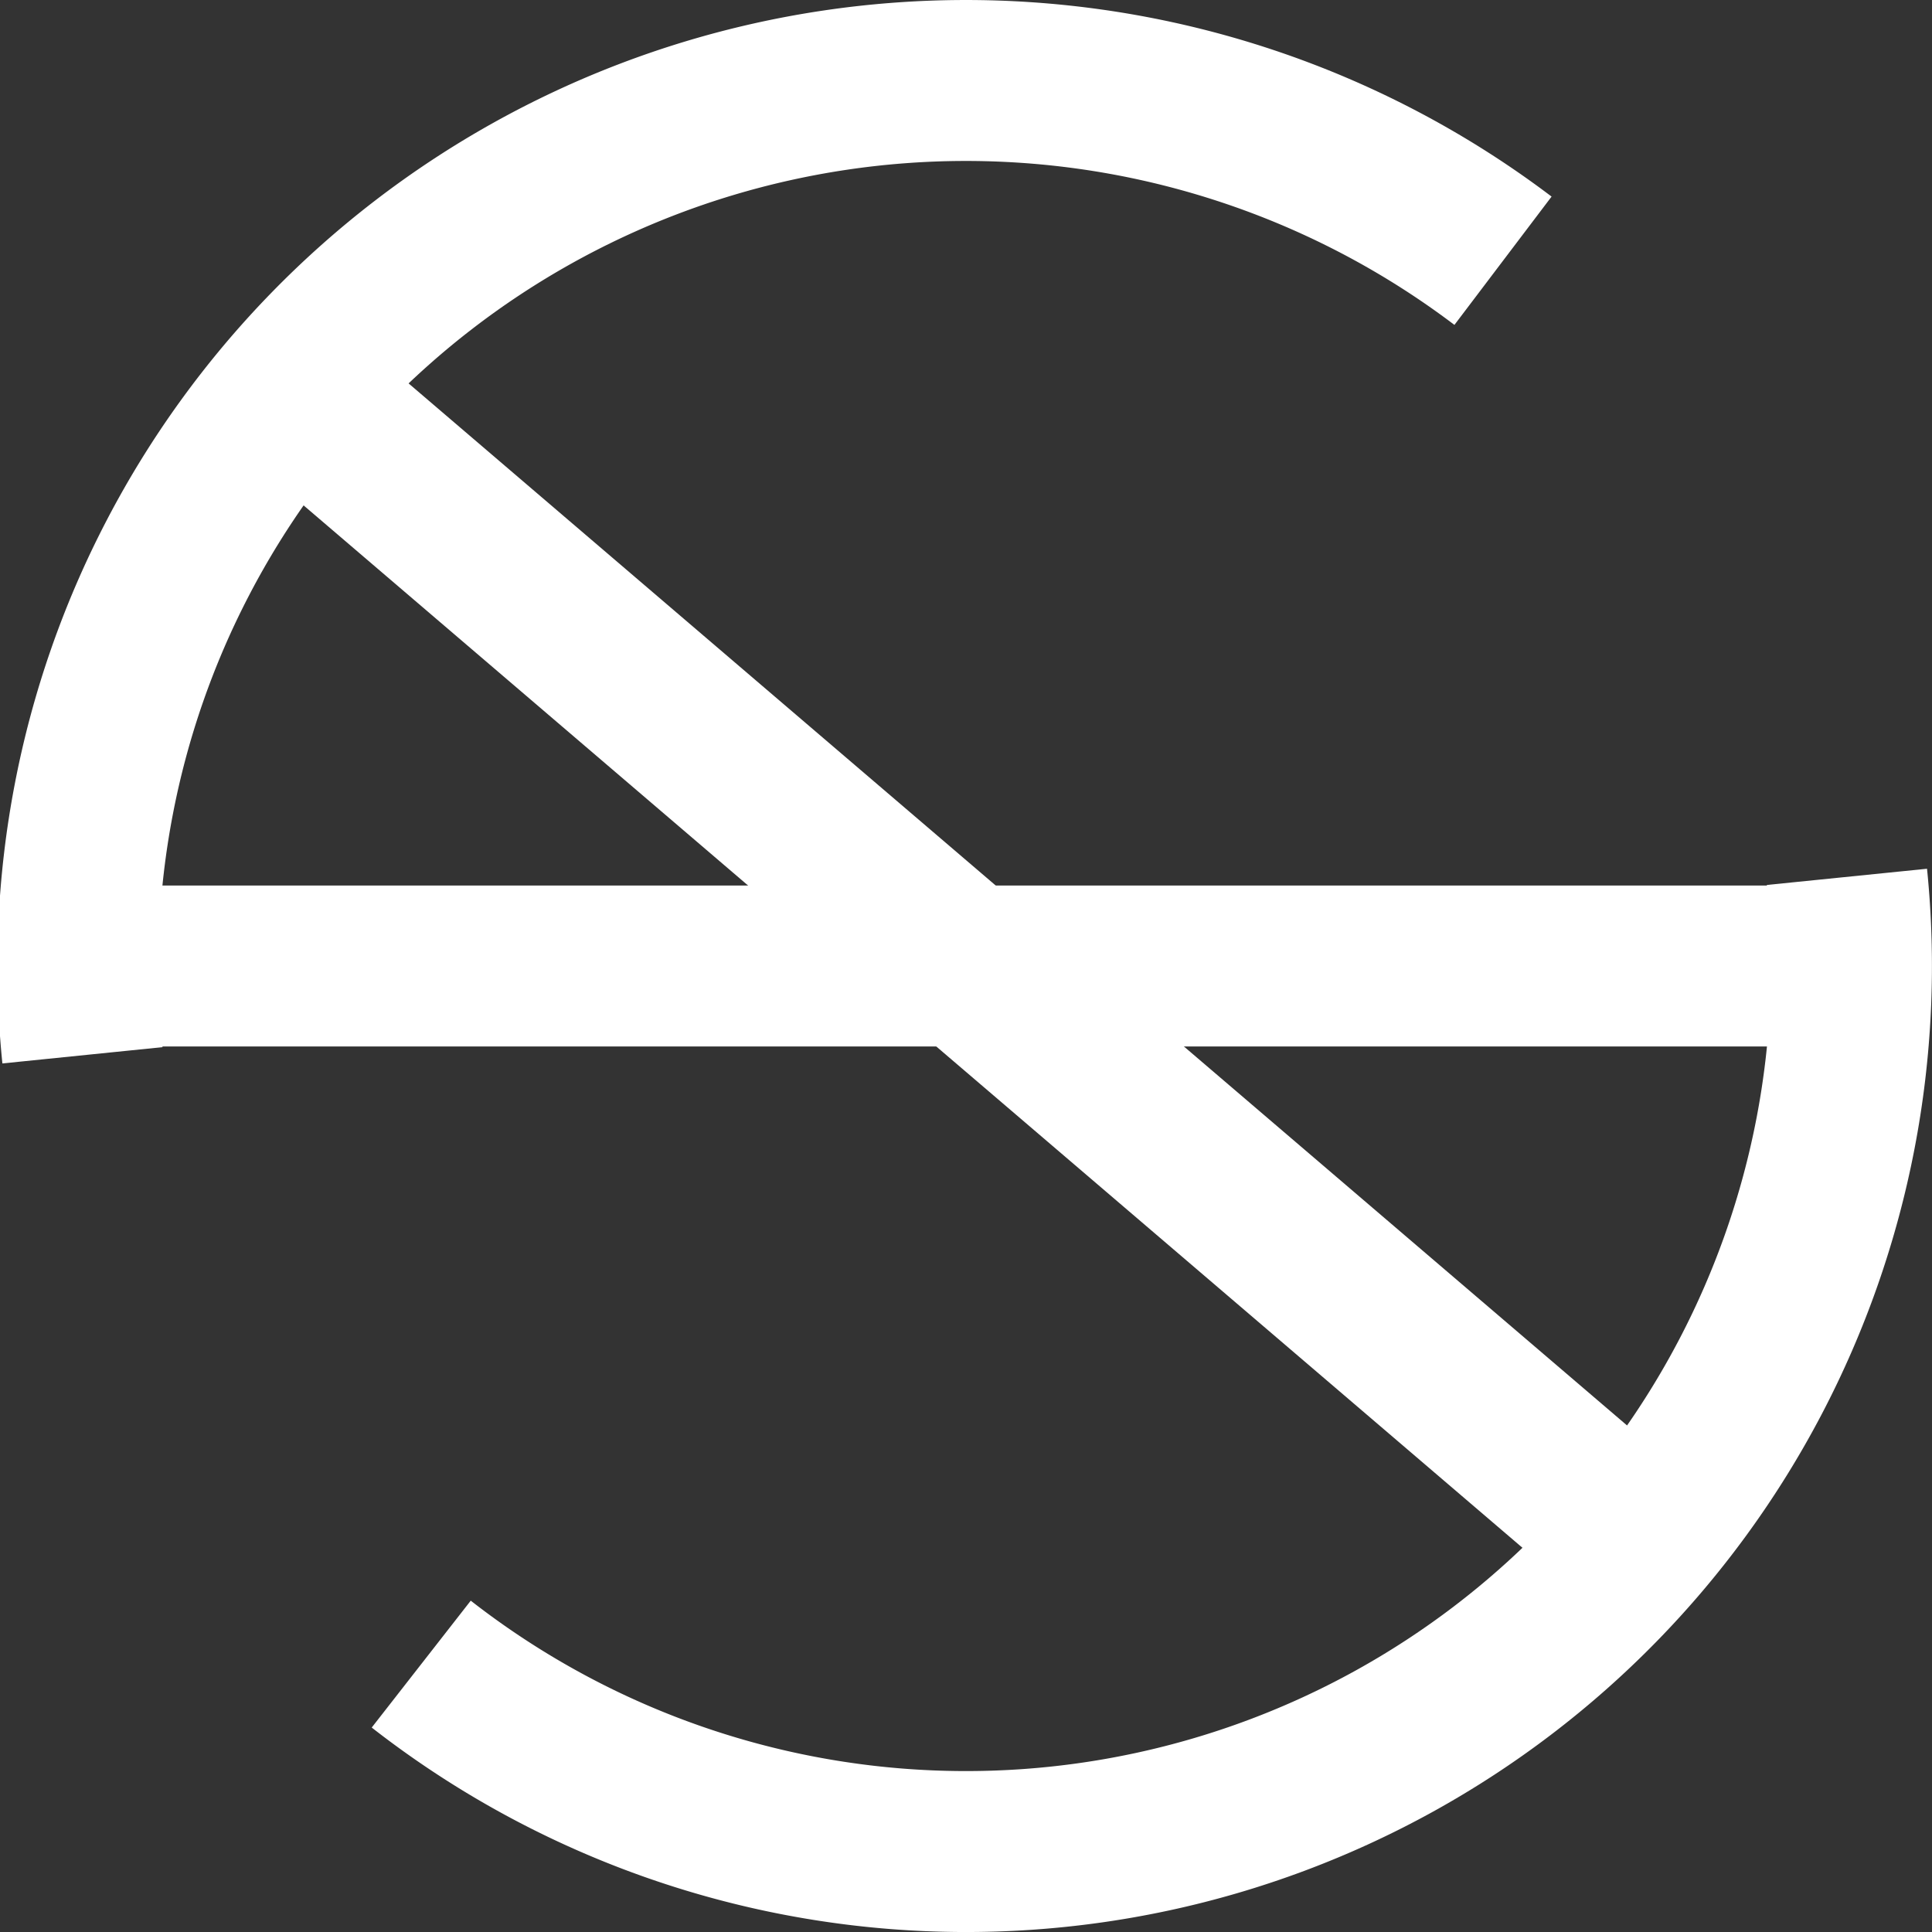 <?xml version="1.0" encoding="UTF-8" standalone="no"?>
<!-- Created with Inkscape (http://www.inkscape.org/) -->

<svg
   width="48"
   height="48"
   viewBox="0 0 12.7 12.7"
   version="1.1"
   id="svg5"
   inkscape:version="1.1 (c68e22c387, 2021-05-23)"
   sodipodi:docname="рисунок-1.svg"
   xmlns:inkscape="http://www.inkscape.org/namespaces/inkscape"
   xmlns:sodipodi="http://sodipodi.sourceforge.net/DTD/sodipodi-0.dtd"
   xmlns="http://www.w3.org/2000/svg"
   xmlns:svg="http://www.w3.org/2000/svg">
  <rect x="0" y="0" width="12.7" height="12.7" fill="#333333" stroke="none"/>
  <sodipodi:namedview
     id="namedview7"
     pagecolor="#ffffff"
     bordercolor="#666666"
     borderopacity="1.0"
     inkscape:pageshadow="2"
     inkscape:pageopacity="0.0"
     inkscape:pagecheckerboard="0"
     inkscape:document-units="px"
     showgrid="false"
     inkscape:zoom="15.6875"
     inkscape:cx="23.968127"
     inkscape:cy="24"
     inkscape:window-width="1920"
     inkscape:window-height="1017"
     inkscape:window-x="-8"
     inkscape:window-y="-8"
     inkscape:window-maximized="1"
     inkscape:current-layer="g7951" />
  <defs
     id="defs2" />
  <g
     inkscape:label="Слой 1"
     inkscape:groupmode="layer"
     id="layer1">
    <g
       id="g7845">
      <g
         id="g7838">
        <g
           id="g7951">
          <rect
             style="fill:none;stroke:#ffffff;stroke-width:1.058;stroke-miterlimit:4;stroke-dasharray:none;stroke-opacity:1"
             id="rect3626"
             width="12.435"
             height="3.2742819e-06"
             x="0.132"
             y="-6.35"
             transform="scale(1,-1)" />
          <path
             style="fill:none;stroke:#ffffff;stroke-width:1.058;stroke-linecap:butt;stroke-linejoin:miter;stroke-miterlimit:4;stroke-dasharray:none;stroke-opacity:1"
             d="M 1.923,2.564 10.777,10.136"
             id="path5393" />
          <path
             style="fill:none;stroke:#ffffff;stroke-width:1.058;stroke-miterlimit:4;stroke-dasharray:none;stroke-opacity:1"
             id="path7324"
             sodipodi:type="arc"
             sodipodi:cx="6.3499985"
             sodipodi:cy="6.3499999"
             sodipodi:rx="5.8208332"
             sodipodi:ry="5.8208346"
             sodipodi:start="6.1824142"
             sodipodi:end="2.2333883"
             sodipodi:arc-type="arc"
             sodipodi:open="true"
             d="M 12.141,5.764 A 5.821,5.821 0 0 1 9.164,11.446 5.821,5.821 0 0 1 2.769,10.939" />
          <path
             style="fill:none;stroke:#ffffff;stroke-width:1.058;stroke-miterlimit:4;stroke-dasharray:none;stroke-opacity:1"
             id="path7328"
             sodipodi:type="arc"
             sodipodi:cx="6.3499985"
             sodipodi:cy="6.3499999"
             sodipodi:rx="5.8376989"
             sodipodi:ry="5.8208346"
             sodipodi:start="3.040509"
             sodipodi:end="5.3617867"
             sodipodi:arc-type="arc"
             sodipodi:open="true"
             d="M 0.542,6.937 A 5.838,5.821 0 0 1 3.494,1.273 5.838,5.821 0 0 1 9.88,1.714" />
        </g>
      </g>
    </g>
  </g>
</svg>
